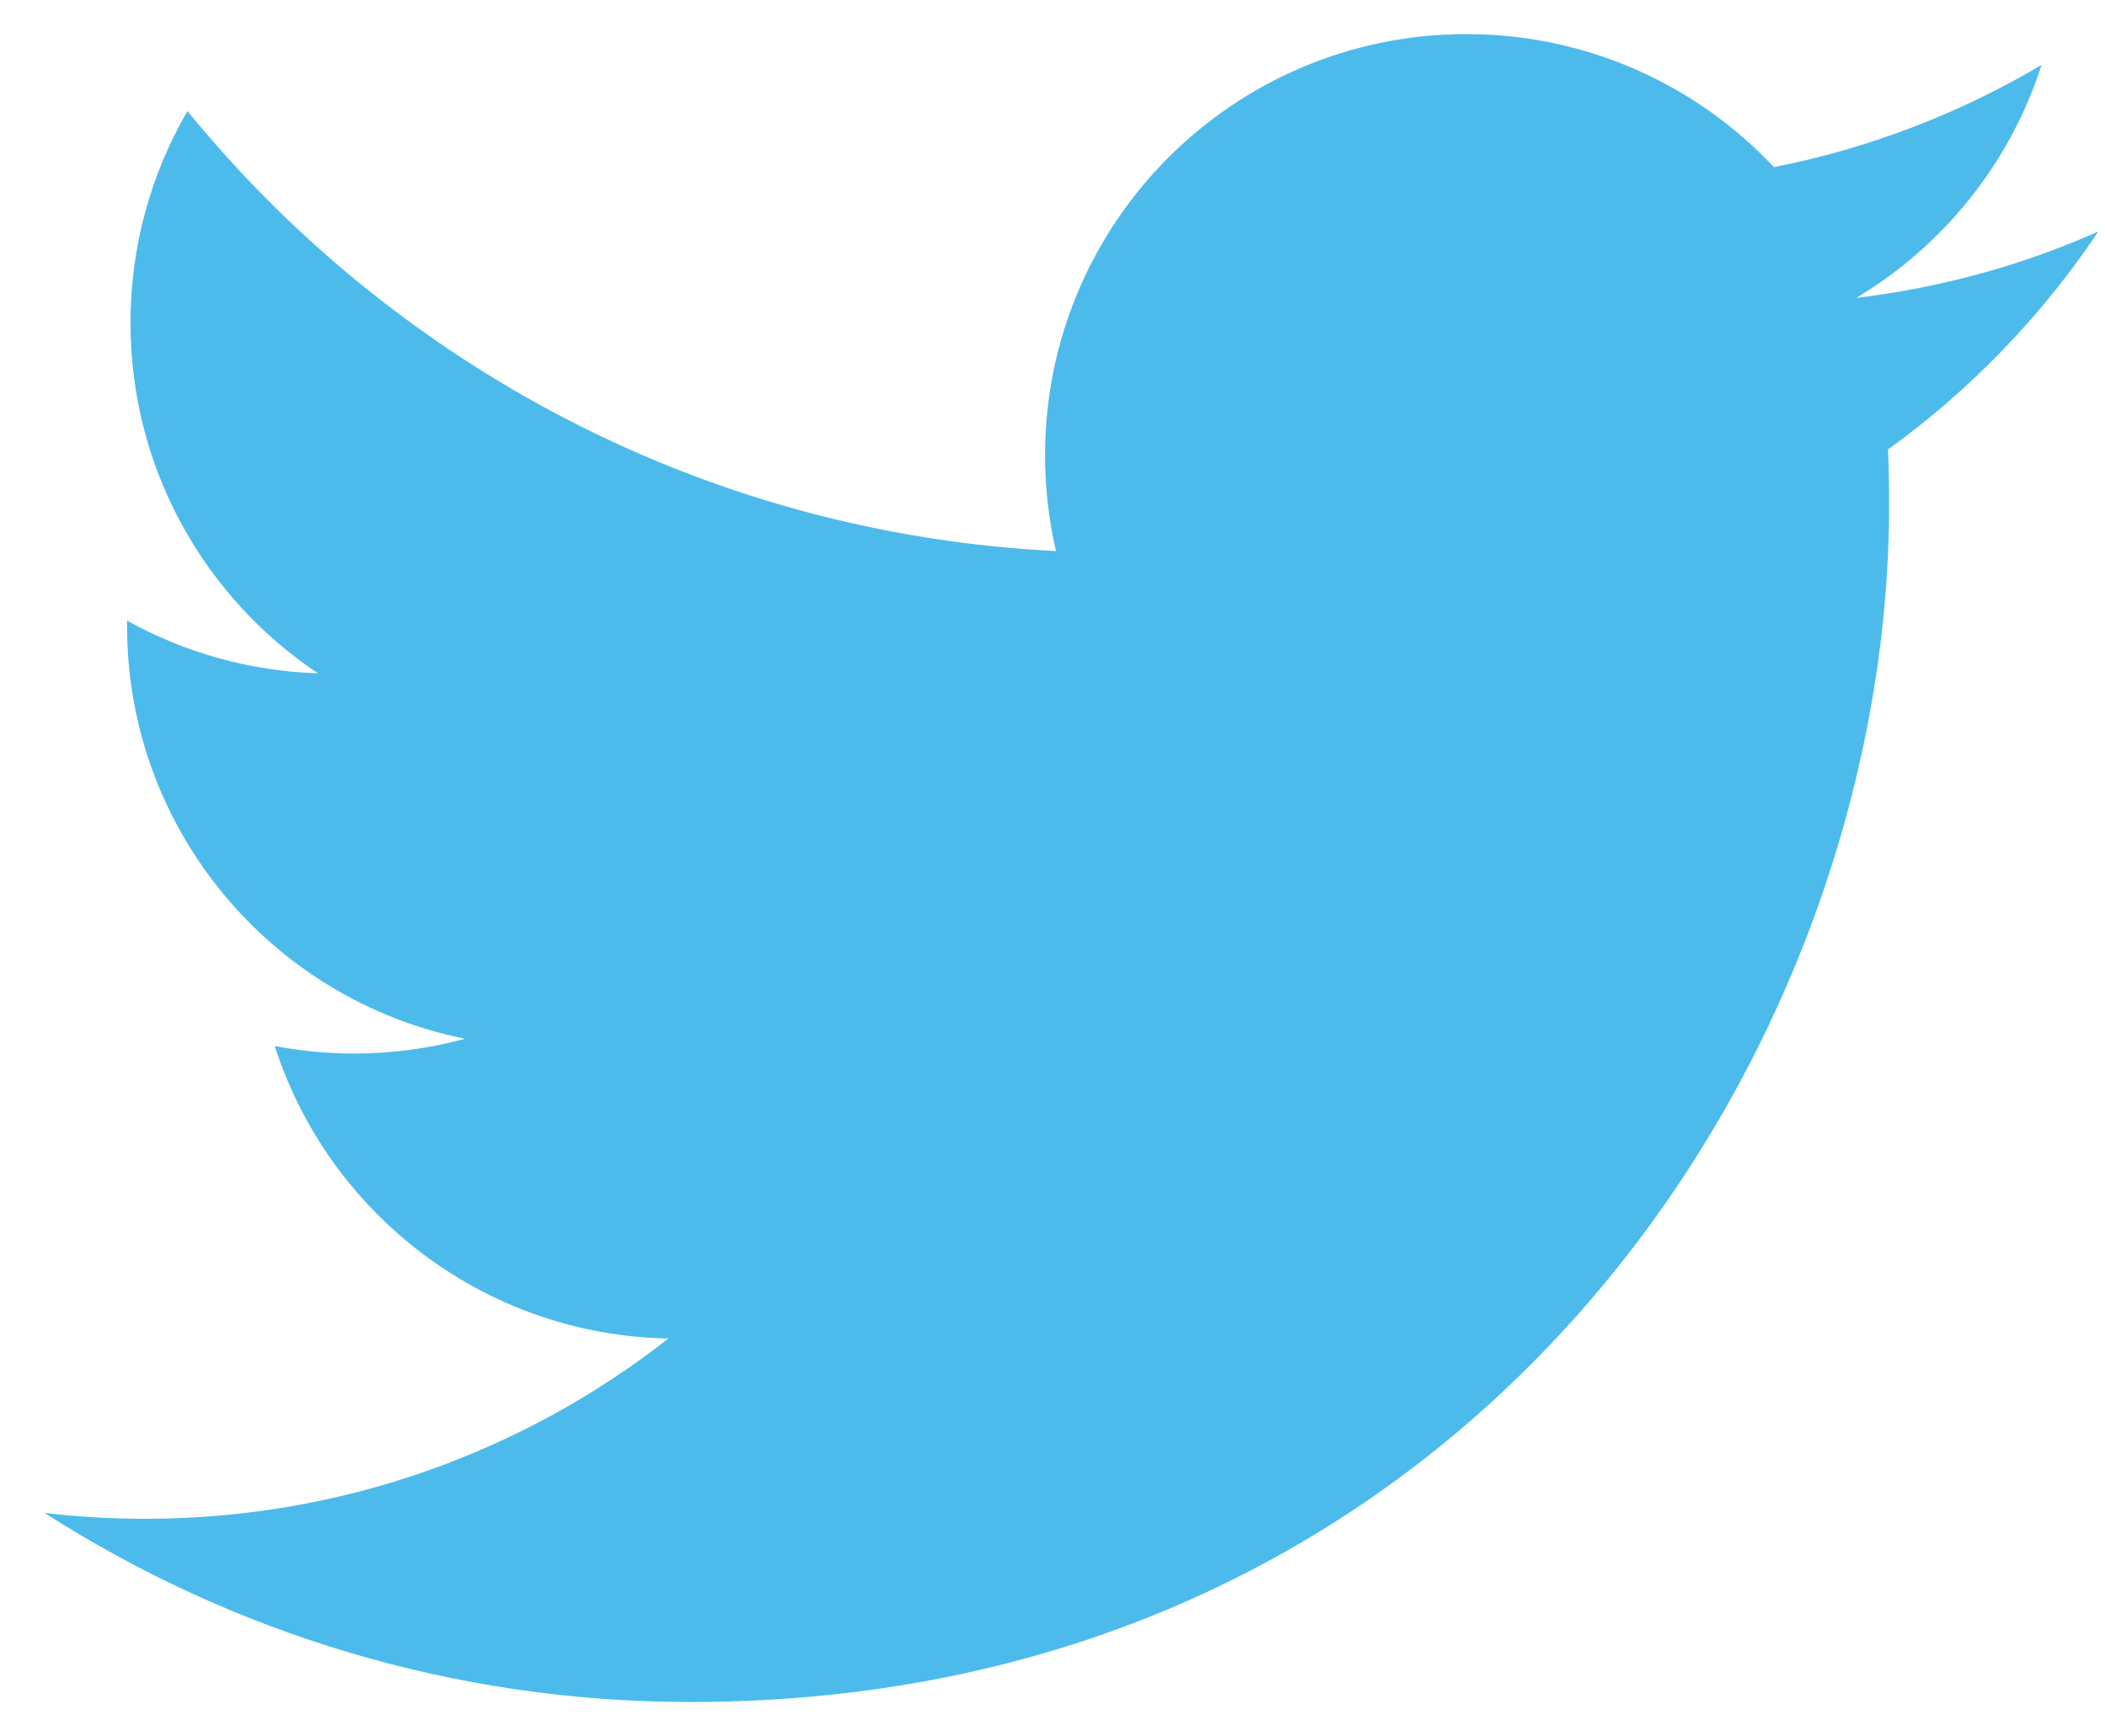 <svg width="40" height="33" viewBox="0 0 40 33" fill="none" xmlns="http://www.w3.org/2000/svg">
<path d="M39.873 4.4C38.437 5.038 36.894 5.467 35.274 5.661C36.928 4.67 38.196 3.103 38.794 1.234C37.248 2.15 35.534 2.816 33.709 3.176C32.248 1.621 30.168 0.648 27.865 0.648C23.443 0.648 19.859 4.232 19.859 8.651C19.859 9.278 19.931 9.89 20.066 10.473C13.412 10.14 7.513 6.954 3.562 2.111C2.875 3.293 2.48 4.667 2.48 6.136C2.48 8.912 3.893 11.361 6.041 12.796C4.729 12.754 3.493 12.393 2.414 11.795C2.414 11.829 2.414 11.861 2.414 11.895C2.414 15.774 5.173 19.008 8.837 19.741C8.166 19.924 7.458 20.022 6.727 20.022C6.212 20.022 5.709 19.971 5.221 19.88C6.24 23.058 9.197 25.373 12.701 25.438C9.961 27.584 6.509 28.864 2.756 28.864C2.111 28.864 1.473 28.827 0.846 28.752C4.39 31.021 8.597 32.346 13.119 32.346C27.847 32.346 35.898 20.153 35.898 9.578C35.898 9.231 35.891 8.886 35.876 8.543C37.441 7.413 38.8 6.004 39.873 4.4Z" fill="#4CBBEC"/>
</svg>
